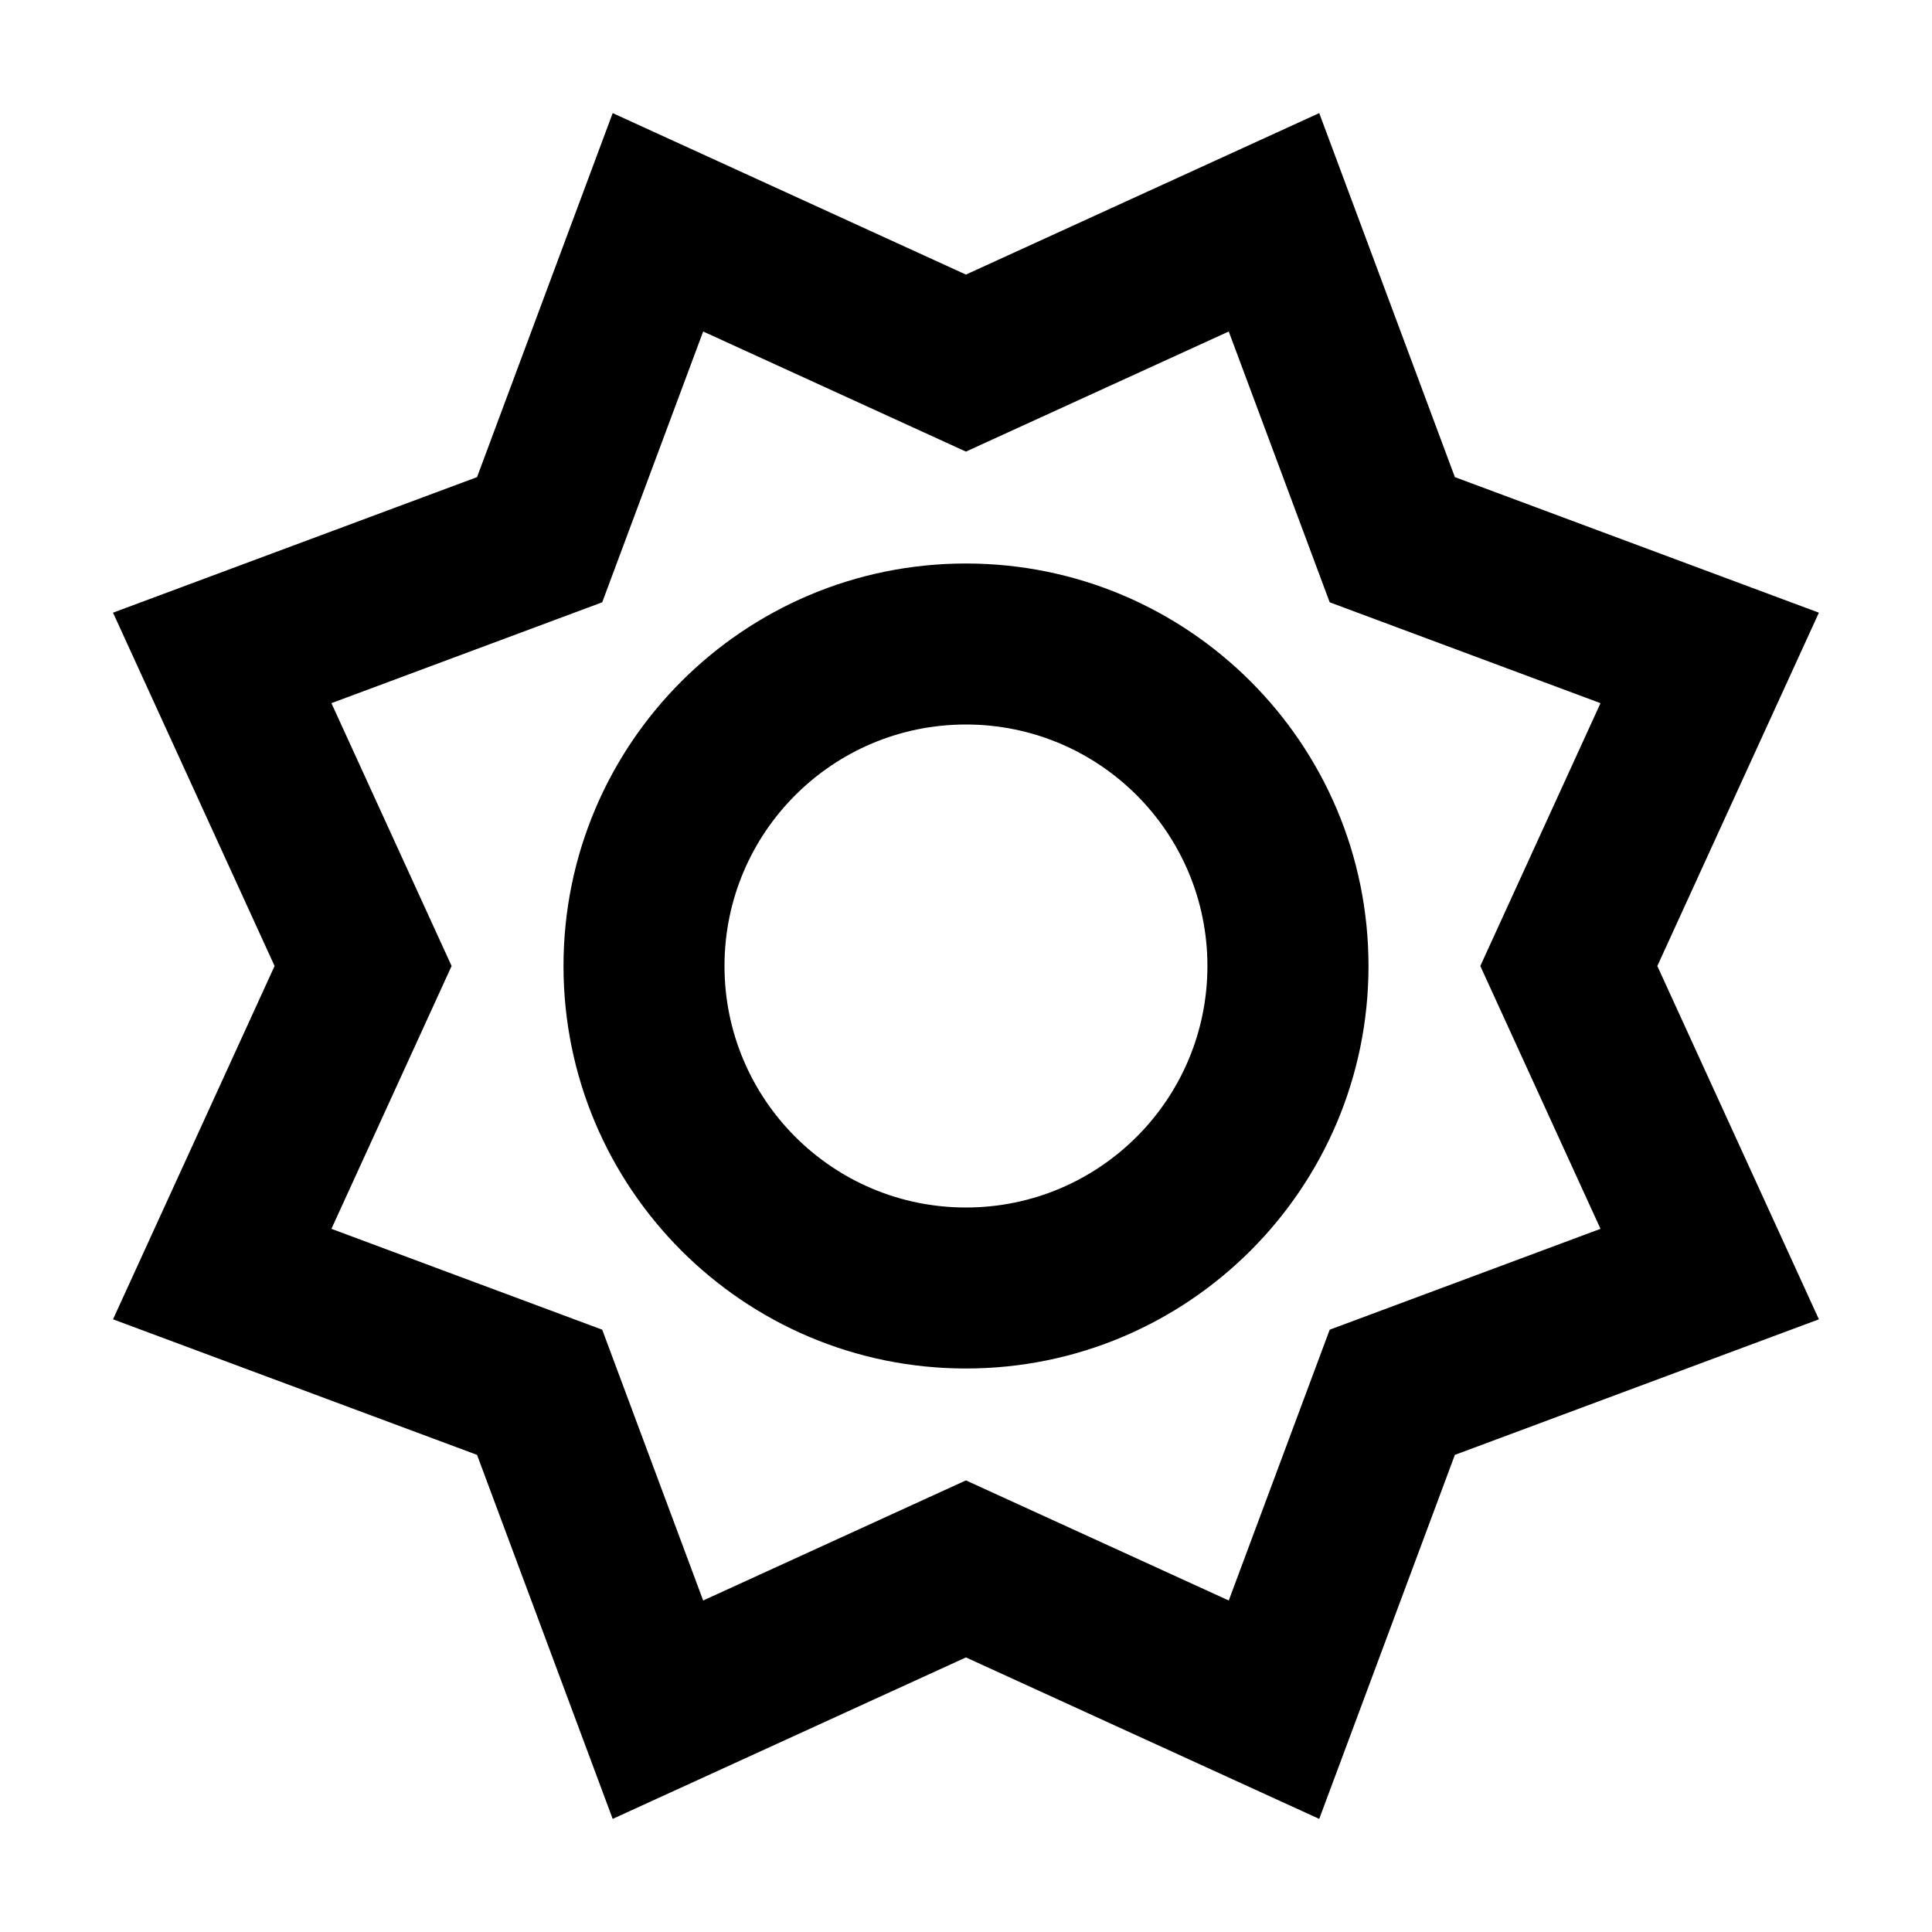 <svg width="24" height="24" viewBox="0 0 24 24" fill="none" xmlns="http://www.w3.org/2000/svg">
<g id="sun">
<path id="icon" fill-rule="evenodd" clip-rule="evenodd" d="M5.926 18.073L7.611 22.595L11.999 20.589L16.388 22.595L18.073 18.073L22.595 16.389L20.588 12L22.595 7.611L18.073 5.927L16.388 1.405L11.999 3.411L7.611 1.405L5.926 5.927L1.404 7.611L3.411 12L1.404 16.389L5.926 18.073ZM15.264 19.882L11.999 18.39L8.735 19.882L7.481 16.518L4.117 15.265L5.61 12L4.117 8.735L7.481 7.482L8.735 4.118L11.999 5.61L15.264 4.118L16.518 7.482L19.882 8.735L18.389 12L19.882 15.265L16.518 16.518L15.264 19.882ZM11.999 17C9.238 17 7 14.761 7 12C7 9.239 9.238 7 11.999 7C14.761 7 17 9.239 17 12C17 14.761 14.761 17 11.999 17ZM14.999 12C14.999 13.657 13.656 15 11.999 15C10.343 15 9 13.657 9 12C9 10.343 10.343 9 11.999 9C13.656 9 14.999 10.343 14.999 12Z" fill="black"/>
</g>
</svg>
